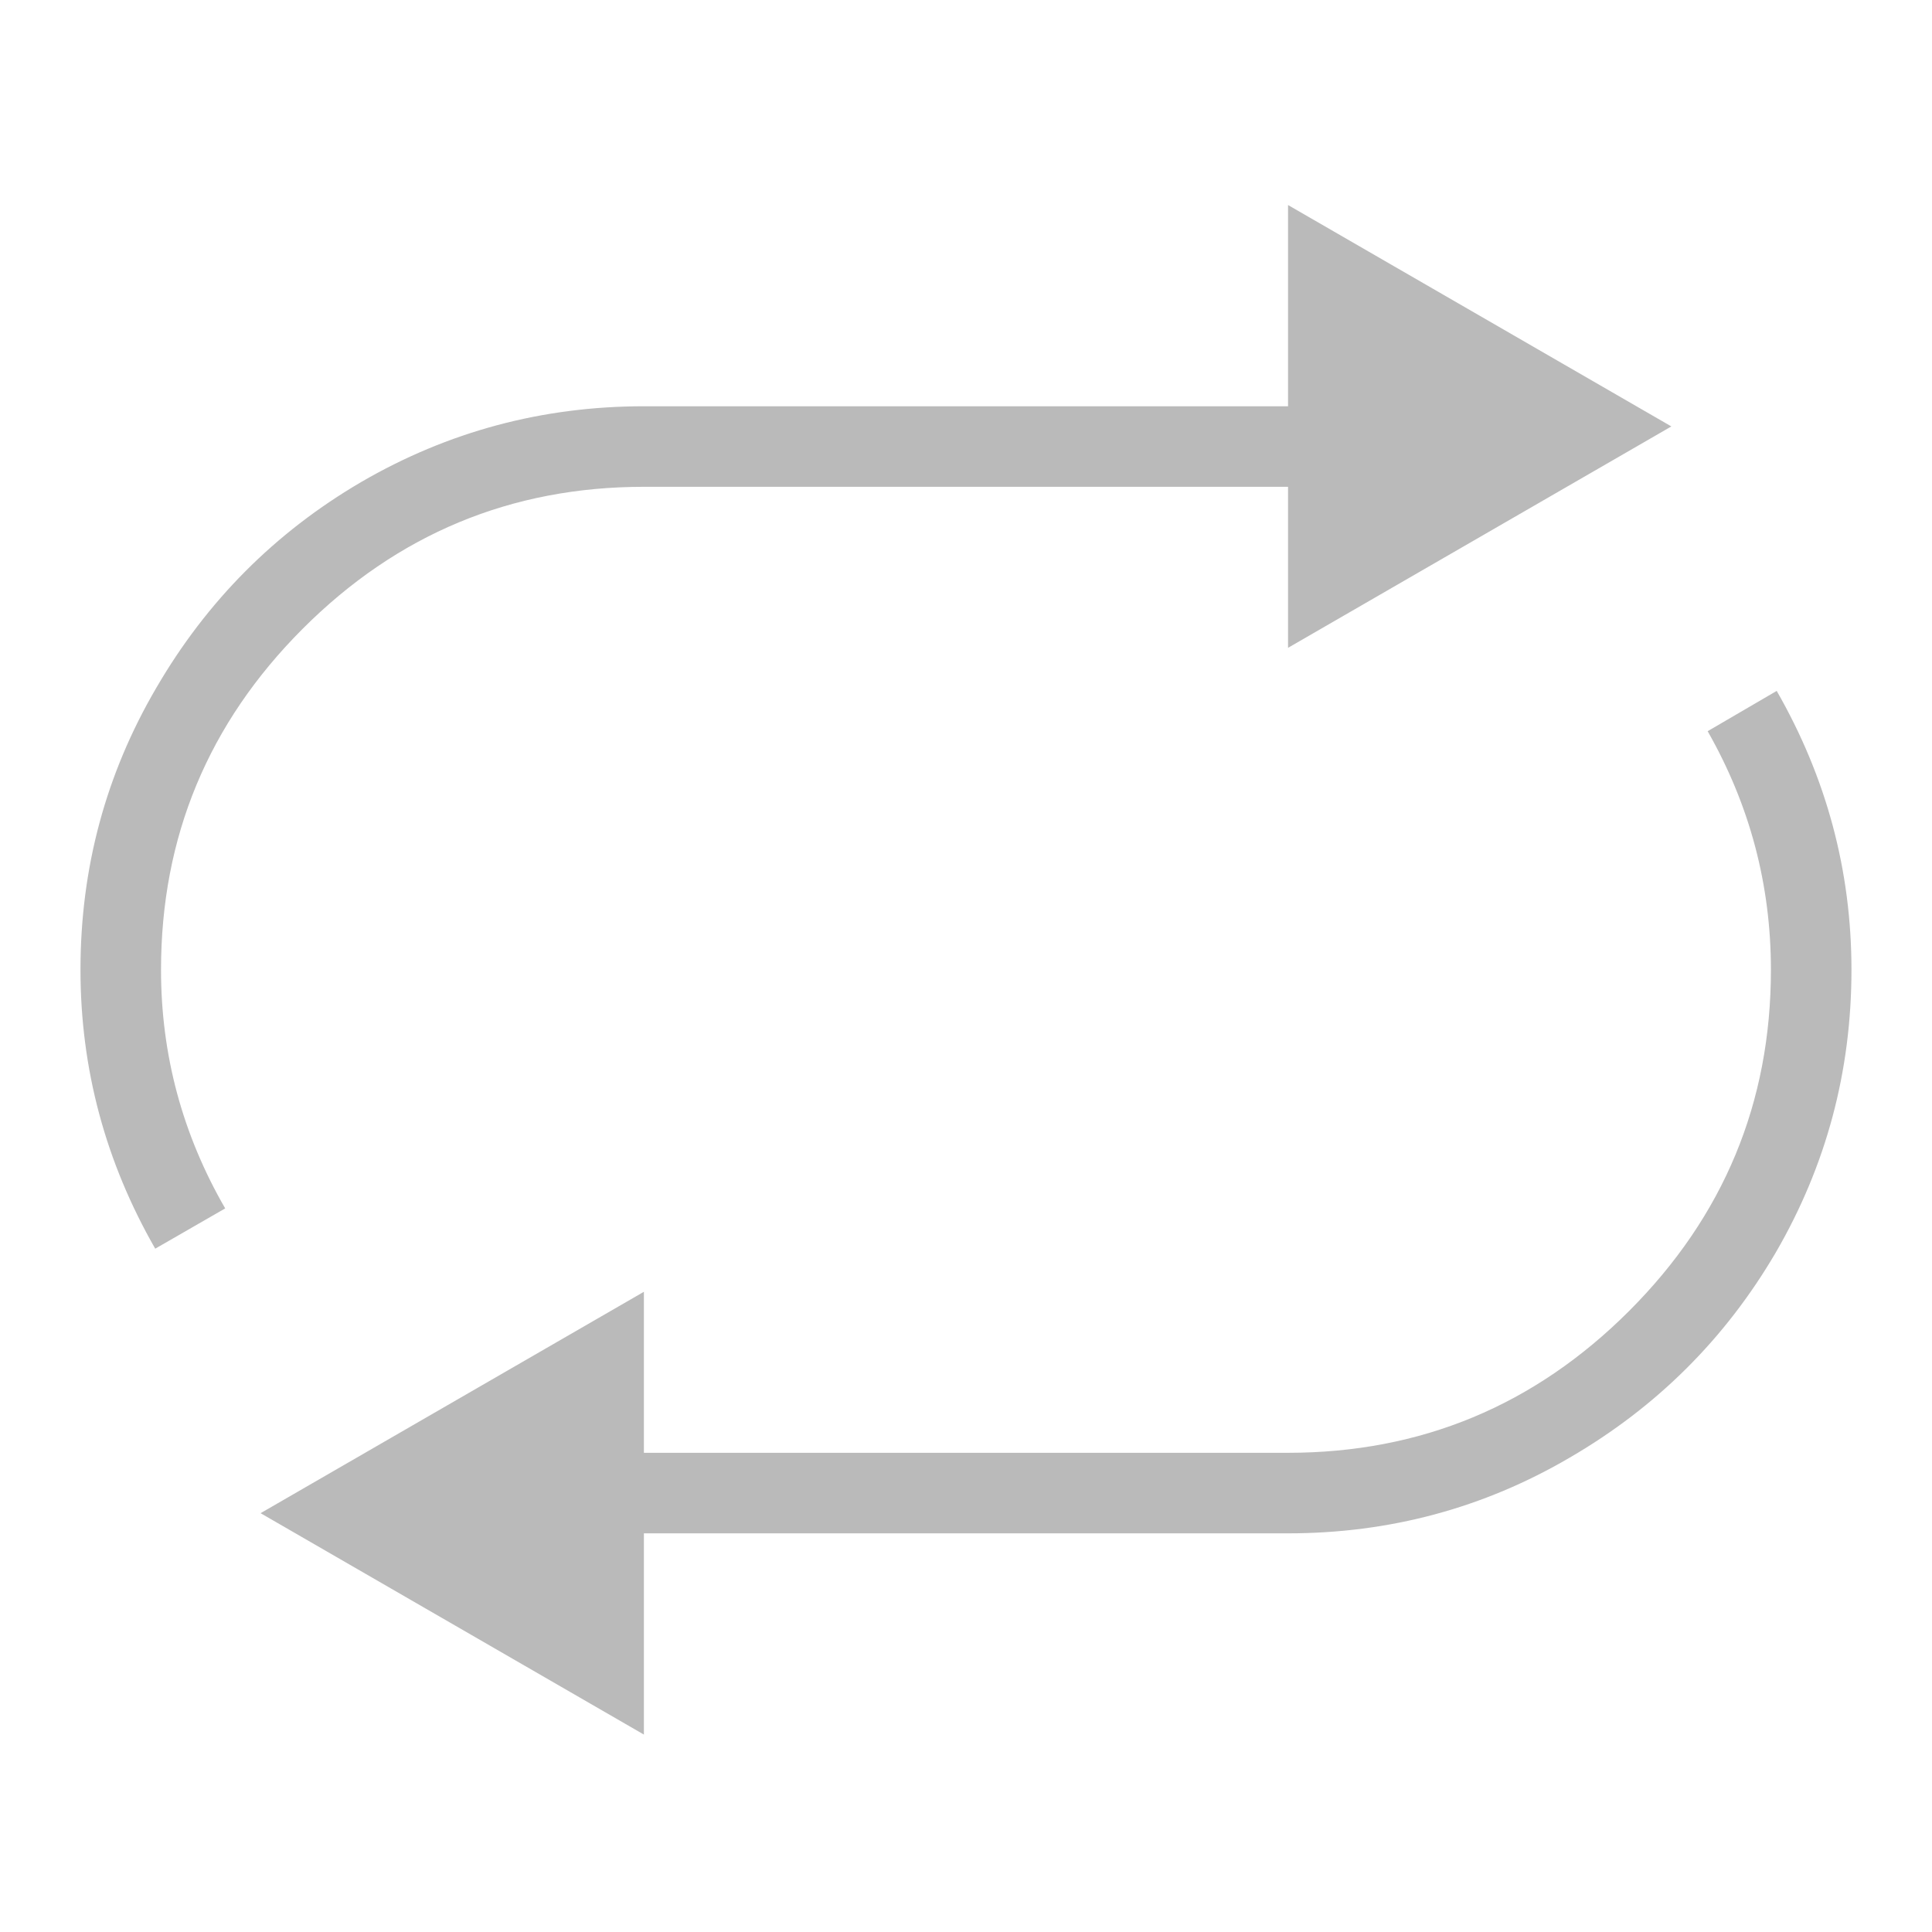 <!-- Generated by IcoMoon.io -->
<svg version="1.1" xmlns="http://www.w3.org/2000/svg" width="32" height="32" viewBox="0 0 32 32">
<title>Repeat</title>
<path fill="#bababa" d="M10.667 8.063c-2.201 0-4.085 0.783-5.651 2.349s-2.349 3.45-2.349 5.651c0 1.407 0.354 2.725 1.063 3.952l-1.159 0.667c-0.825-1.439-1.238-2.979-1.238-4.619 0-1.683 0.418-3.238 1.254-4.667 0.836-1.439 1.968-2.577 3.397-3.413 1.439-0.836 3-1.254 4.683-1.254h10.667v-3.333l6.349 3.667-6.349 3.667v-2.667h-10.667zM29.428 11.444c0.825 1.439 1.238 2.979 1.238 4.619 0 1.683-0.418 3.243-1.254 4.683-0.836 1.428-1.974 2.561-3.413 3.397-1.428 0.836-2.984 1.254-4.667 1.254h-10.667v3.333l-6.349-3.667 6.349-3.667v2.667h10.667c2.201 0 4.085-0.783 5.651-2.349s2.349-3.45 2.349-5.651c0-1.407-0.349-2.725-1.048-3.952l1.143-0.667z"></path>
</svg>
